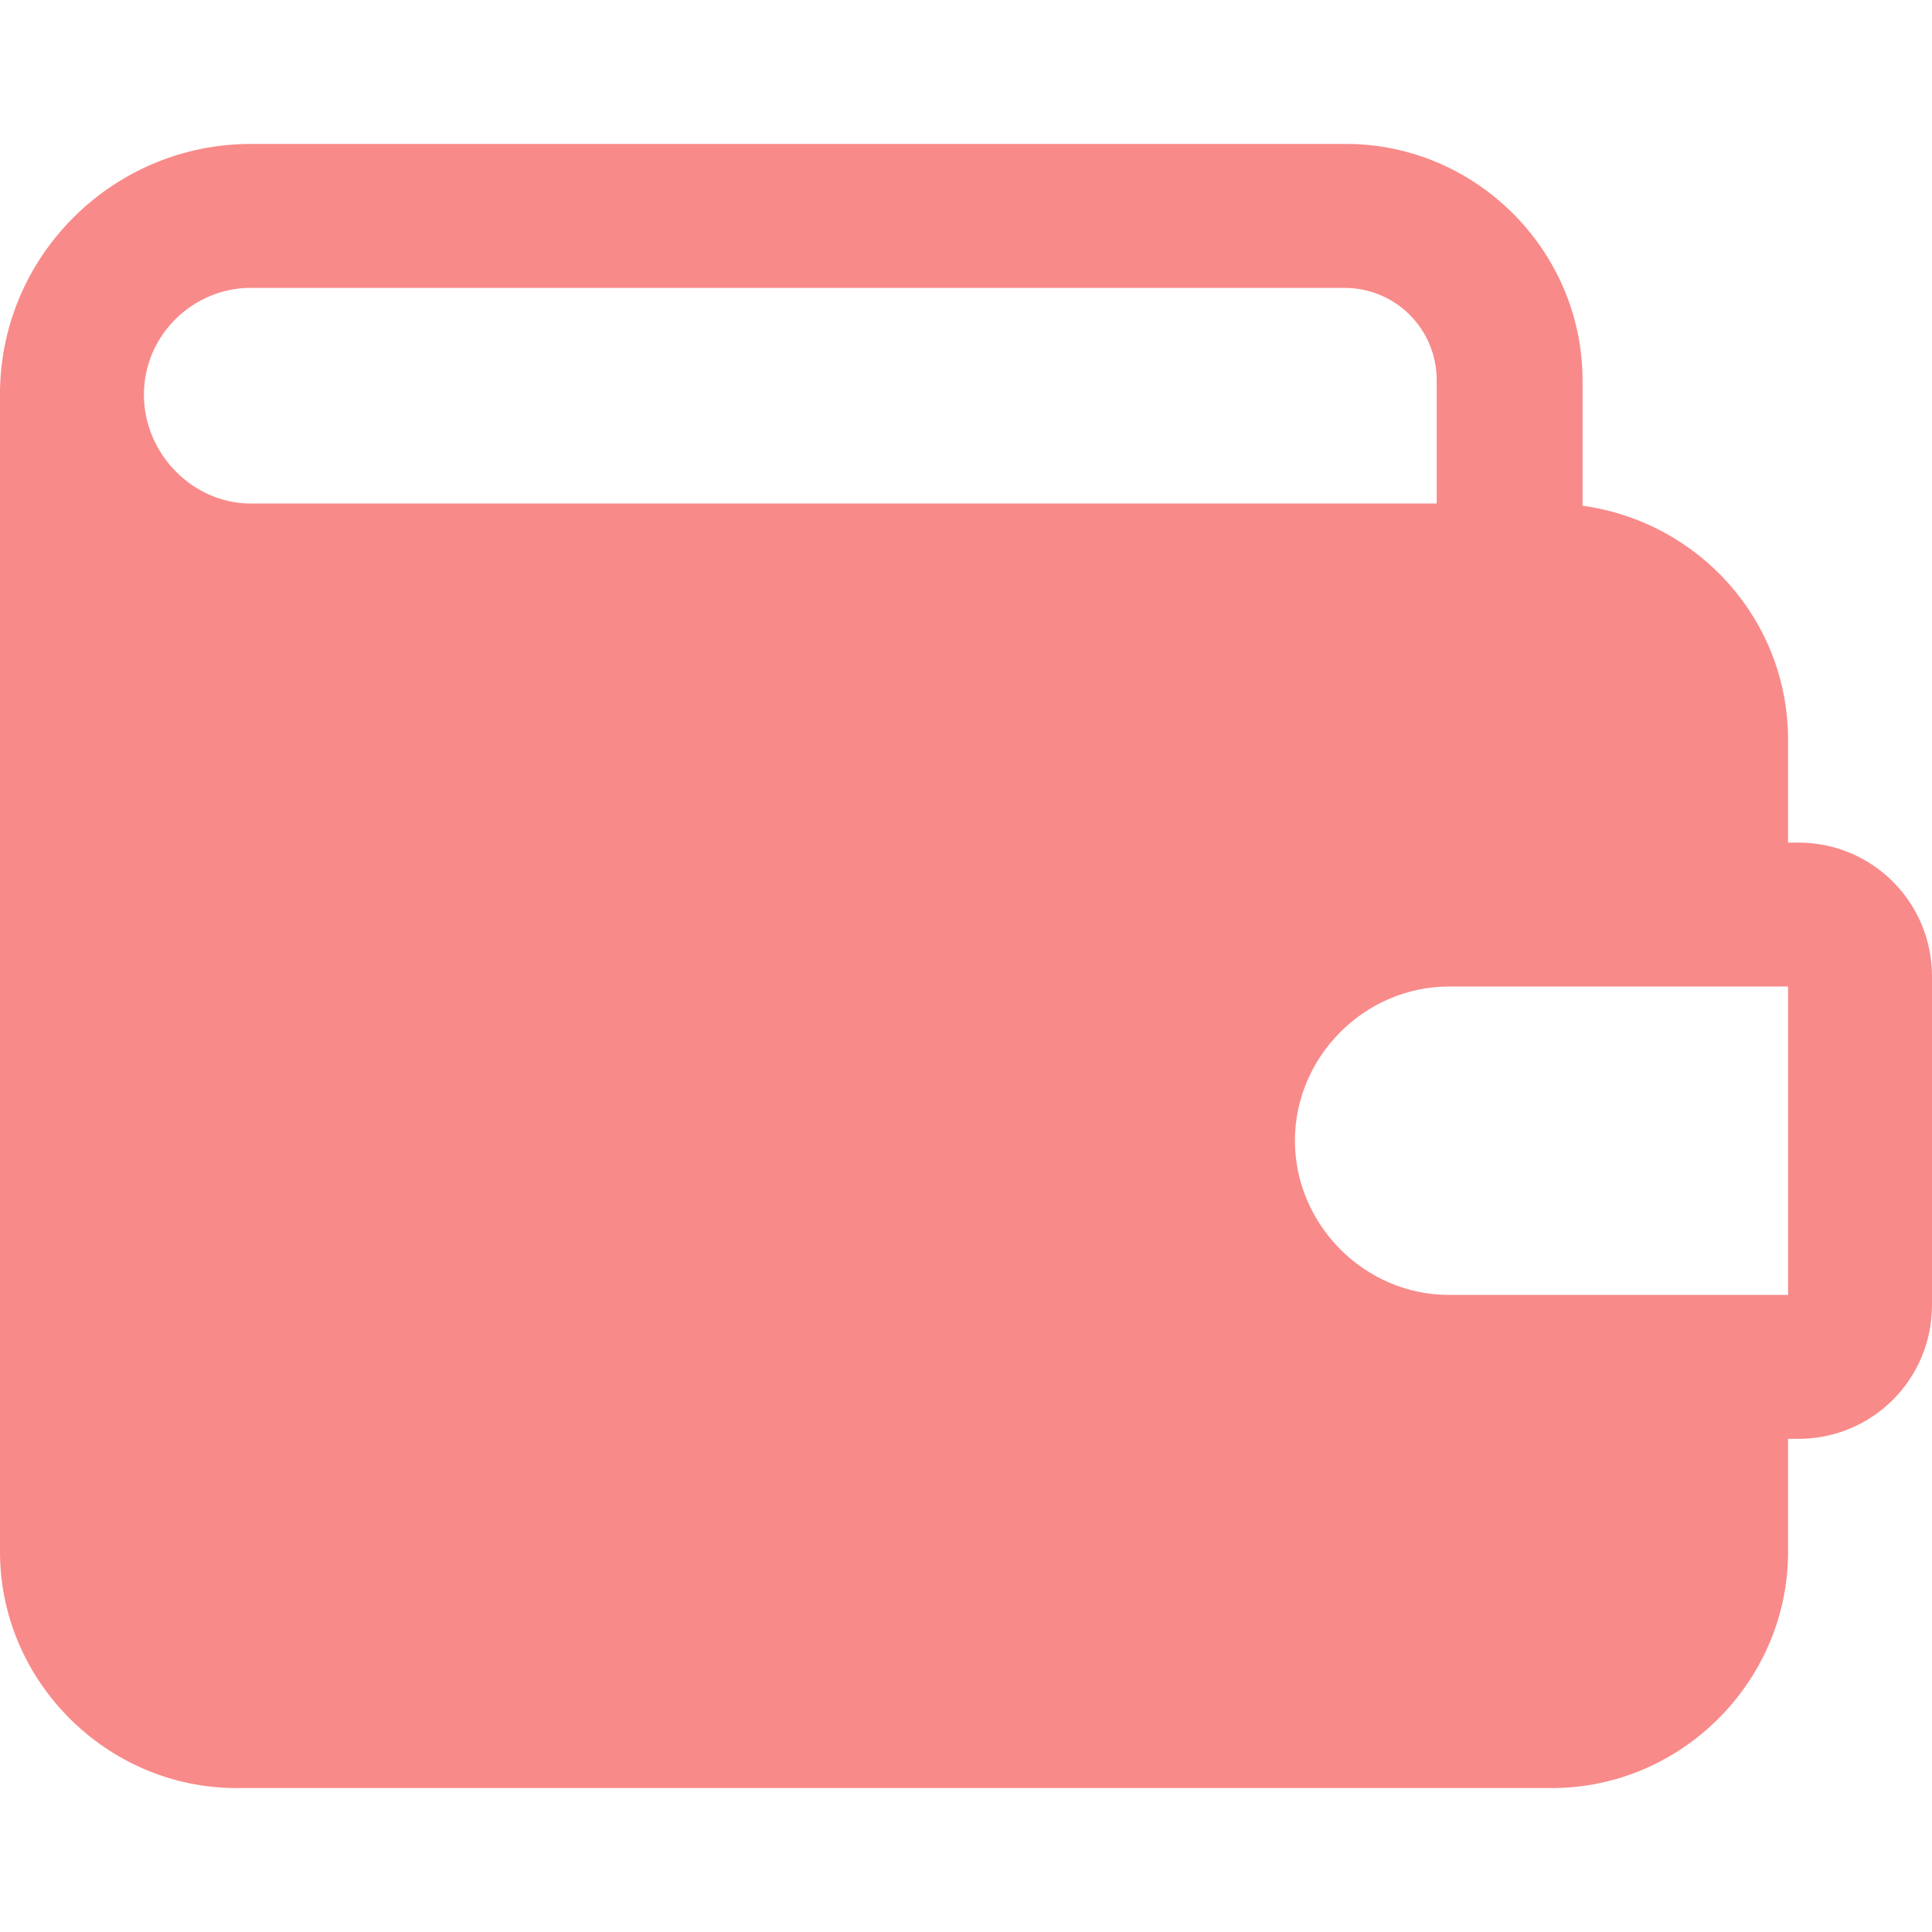 <svg width="8" height="8" viewBox="0 0 8 8" fill="none" xmlns="http://www.w3.org/2000/svg">
<path d="M7.447 3.489H7.404V3.064C7.404 2.57 7.038 2.162 6.553 2.094V1.575C6.553 1.038 6.111 0.596 5.574 0.596H1.038C0.477 0.596 0.009 1.047 0 1.617V6.426C0 6.962 0.443 7.404 0.979 7.404H6.426C6.962 7.404 7.404 6.962 7.404 6.426V5.958H7.447C7.753 5.958 8 5.711 8 5.404V4.043C8 3.736 7.753 3.489 7.447 3.489ZM0.596 1.634C0.596 1.387 0.8 1.192 1.038 1.192H5.566C5.779 1.192 5.949 1.362 5.949 1.575V2.085H1.038C0.8 2.085 0.596 1.881 0.596 1.634ZM7.404 5.362H6C5.651 5.362 5.362 5.072 5.362 4.723C5.362 4.375 5.651 4.085 6 4.085H7.404V5.362Z" fill="#F98A8A"/>
</svg>
